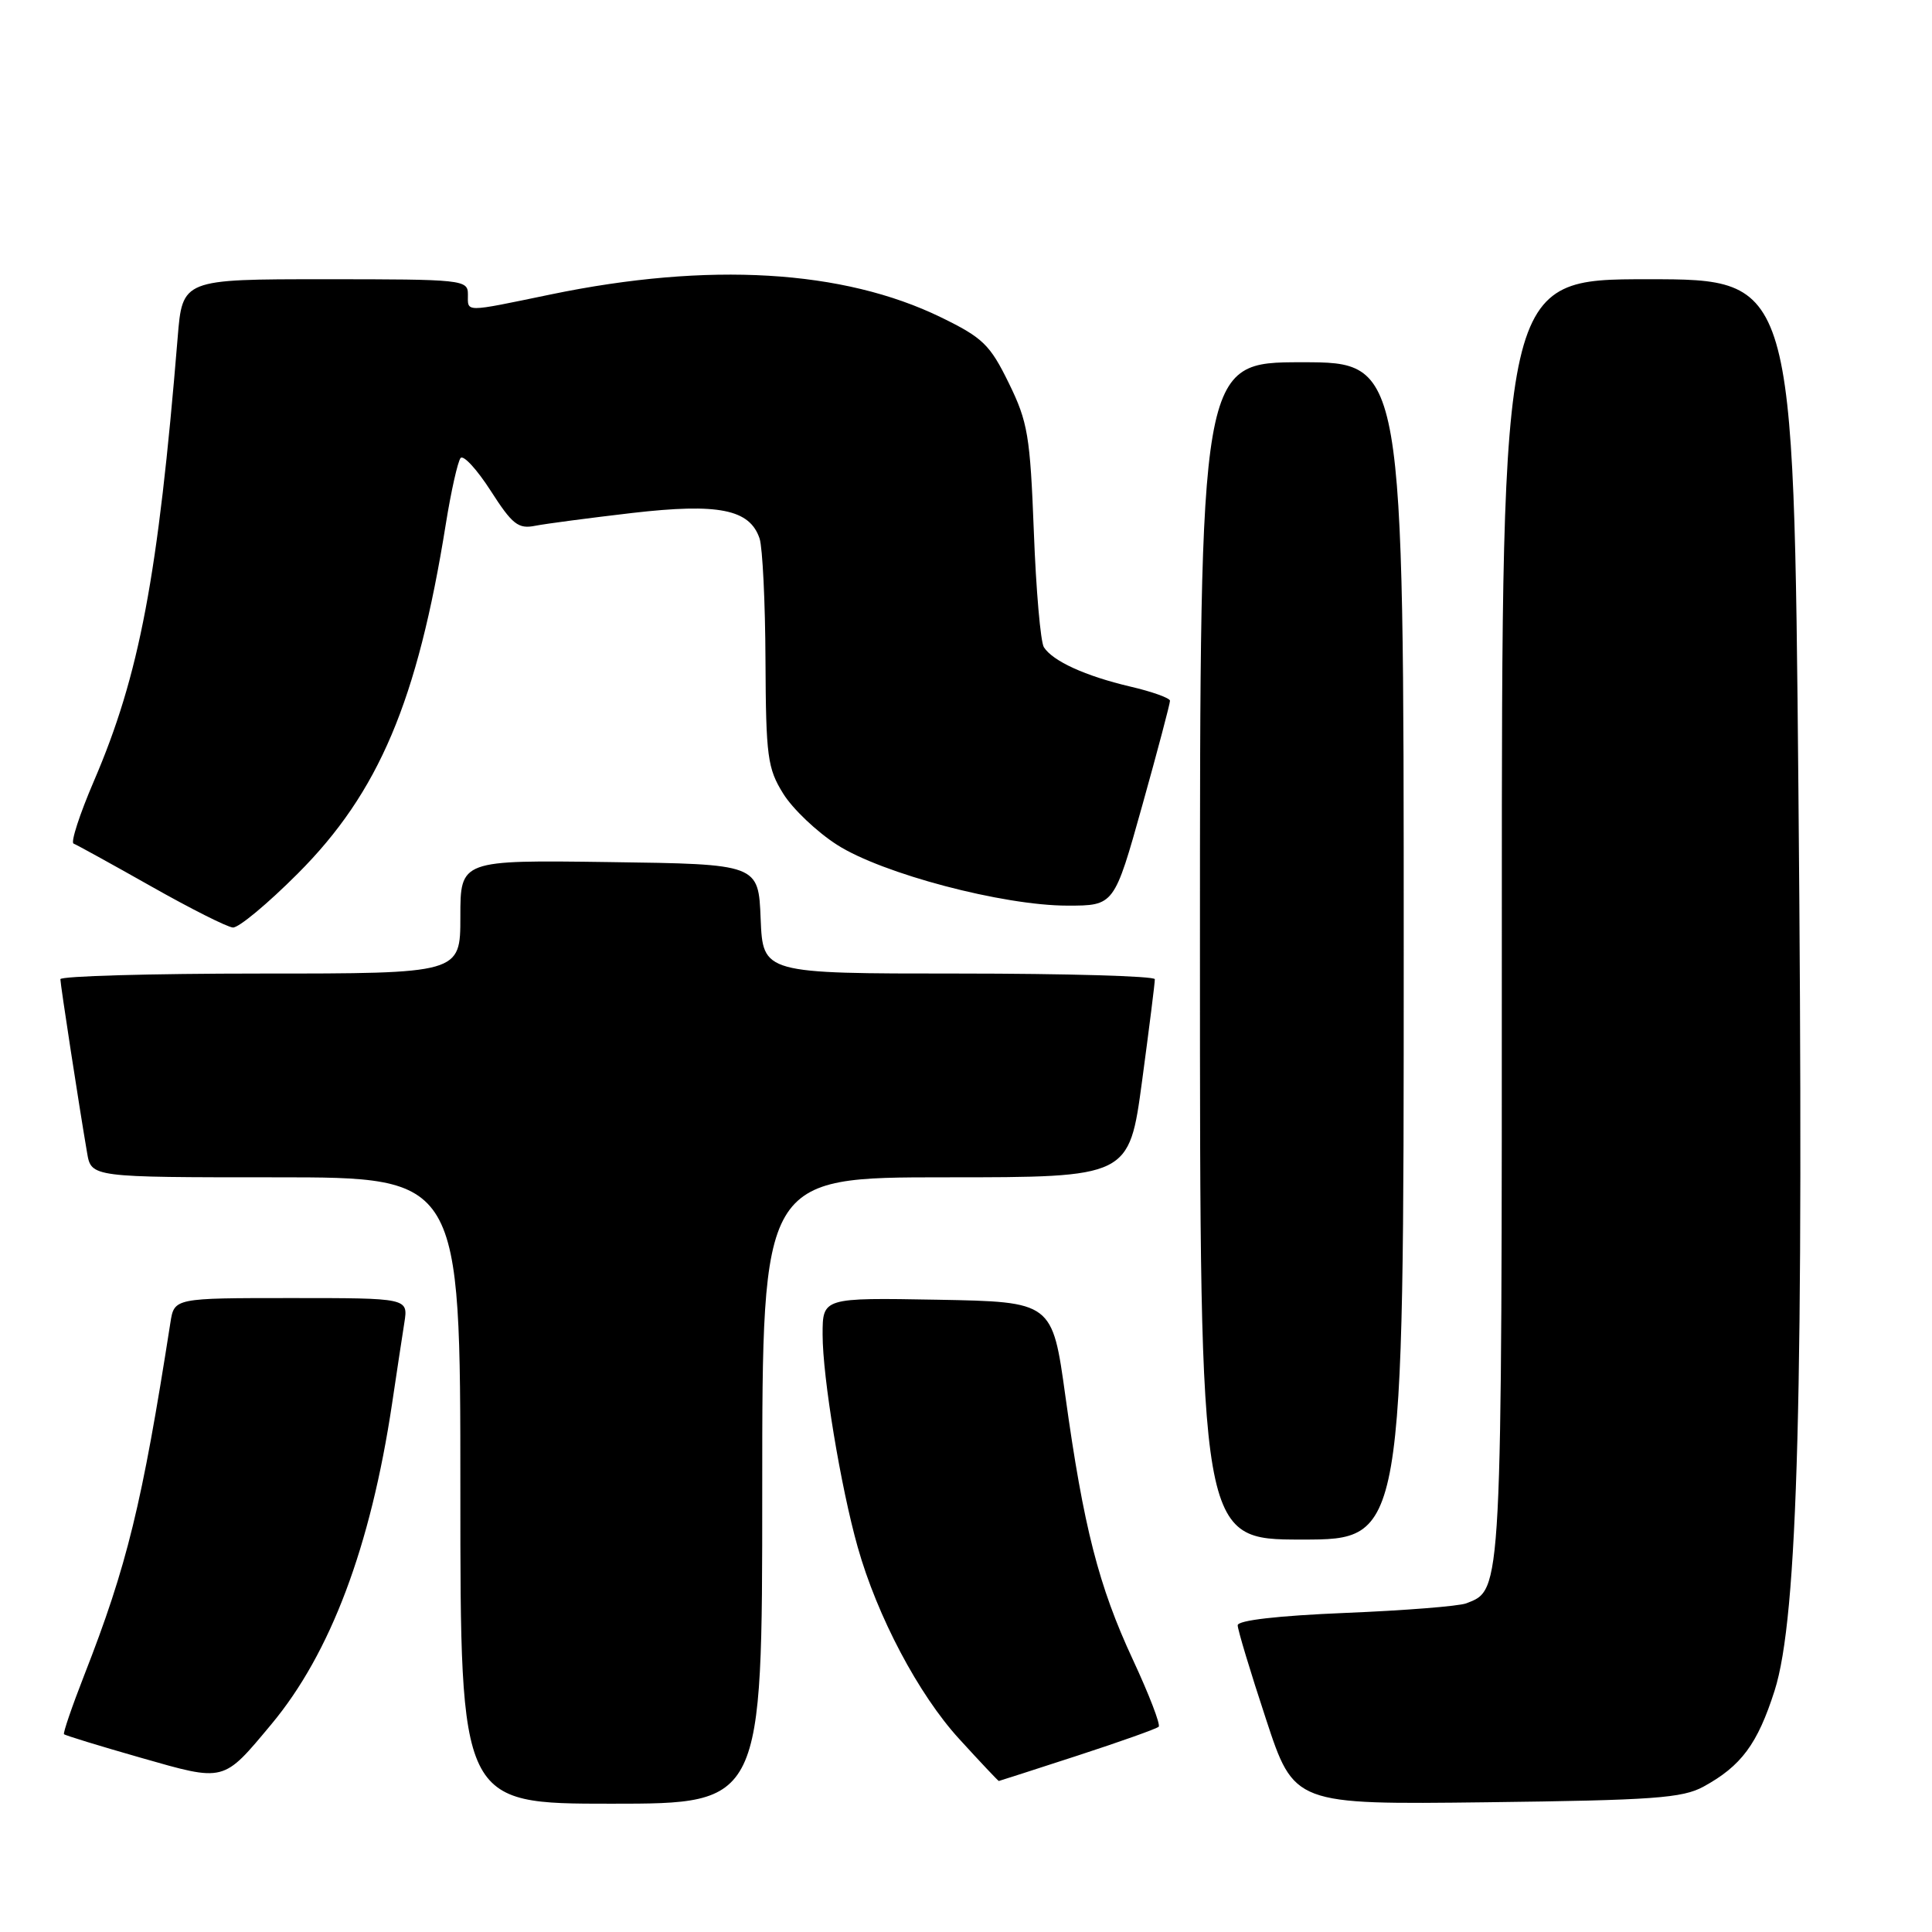 <?xml version="1.0" encoding="UTF-8" standalone="no"?>
<!DOCTYPE svg PUBLIC "-//W3C//DTD SVG 1.1//EN" "http://www.w3.org/Graphics/SVG/1.1/DTD/svg11.dtd" >
<svg xmlns="http://www.w3.org/2000/svg" xmlns:xlink="http://www.w3.org/1999/xlink" version="1.1" viewBox="0 0 256 256">
 <g >
 <path fill="currentColor"
d=" M 101.00 197.50 C 101.00 156.00 101.00 156.00 125.31 156.00 C 149.61 156.00 149.61 156.00 151.33 143.25 C 152.27 136.24 153.04 130.16 153.02 129.75 C 153.01 129.34 141.32 129.00 127.04 129.00 C 101.09 129.00 101.09 129.00 100.79 121.75 C 100.50 114.50 100.50 114.50 80.75 114.23 C 61.00 113.96 61.00 113.96 61.00 121.48 C 61.00 129.00 61.00 129.00 34.50 129.00 C 19.92 129.00 8.00 129.34 8.00 129.75 C 8.01 130.49 10.45 146.39 11.54 152.75 C 12.09 156.00 12.09 156.00 36.55 156.00 C 61.00 156.00 61.00 156.00 61.00 197.50 C 61.00 239.00 61.00 239.00 81.00 239.00 C 101.00 239.00 101.00 239.00 101.00 197.50 Z  M 225.72 236.74 C 230.73 234.00 232.88 231.10 235.14 224.03 C 238.25 214.30 239.04 184.60 238.30 104.75 C 237.68 37.00 237.68 37.00 218.34 37.00 C 199.00 37.00 199.00 37.00 199.00 121.55 C 199.00 211.71 199.06 210.60 194.29 212.45 C 193.30 212.83 186.09 213.40 178.25 213.72 C 169.32 214.09 164.00 214.70 164.00 215.36 C 164.00 215.94 165.68 221.52 167.74 227.76 C 171.47 239.12 171.47 239.12 196.99 238.81 C 219.08 238.54 222.93 238.26 225.72 236.74 Z  M 35.96 228.47 C 43.79 219.08 49.11 204.96 51.95 186.00 C 52.56 181.88 53.30 177.04 53.58 175.25 C 54.09 172.00 54.09 172.00 38.59 172.00 C 23.09 172.00 23.09 172.00 22.58 175.25 C 18.82 199.35 16.85 207.43 11.15 222.00 C 9.54 226.12 8.34 229.63 8.48 229.79 C 8.63 229.95 13.19 231.35 18.62 232.90 C 29.86 236.11 29.51 236.20 35.96 228.47 Z  M 142.77 232.63 C 148.42 230.79 153.26 229.07 153.53 228.80 C 153.80 228.53 152.26 224.53 150.11 219.91 C 145.57 210.15 143.58 202.36 141.17 185.00 C 139.44 172.50 139.44 172.50 124.22 172.22 C 109.00 171.95 109.00 171.95 109.00 176.84 C 109.00 182.51 111.40 197.03 113.65 205.00 C 116.24 214.18 121.71 224.53 127.10 230.42 C 129.90 233.49 132.27 236.00 132.35 235.99 C 132.43 235.98 137.12 234.47 142.77 232.63 Z  M 186.00 126.00 C 186.00 48.00 186.00 48.00 172.50 48.00 C 159.00 48.00 159.00 48.00 159.00 126.00 C 159.00 204.00 159.00 204.00 172.50 204.00 C 186.00 204.00 186.00 204.00 186.00 126.00 Z  M 39.46 115.75 C 50.20 105.00 55.32 92.89 59.07 69.45 C 59.77 65.08 60.66 61.14 61.03 60.69 C 61.41 60.25 63.20 62.20 65.02 65.03 C 67.88 69.49 68.67 70.12 70.91 69.67 C 72.34 69.39 78.13 68.63 83.78 67.97 C 95.22 66.65 99.35 67.48 100.65 71.36 C 101.04 72.54 101.40 79.80 101.43 87.50 C 101.49 100.27 101.70 101.82 103.78 105.16 C 105.03 107.18 108.24 110.23 110.91 111.94 C 116.88 115.77 132.89 120.00 141.45 120.00 C 147.64 120.00 147.64 120.00 151.35 106.75 C 153.39 99.46 155.04 93.21 155.03 92.85 C 155.01 92.49 152.64 91.64 149.75 90.97 C 143.81 89.57 139.51 87.61 138.32 85.76 C 137.88 85.07 137.28 78.19 136.99 70.47 C 136.50 57.75 136.20 55.92 133.67 50.76 C 131.18 45.67 130.23 44.75 124.69 42.05 C 111.72 35.73 93.92 34.68 73.00 39.01 C 61.35 41.42 62.00 41.42 62.00 39.00 C 62.00 37.07 61.33 37.00 43.09 37.00 C 24.17 37.00 24.17 37.00 23.54 44.75 C 20.94 76.44 18.49 89.43 12.44 103.50 C 10.55 107.90 9.34 111.63 9.75 111.78 C 10.16 111.94 14.78 114.48 20.00 117.43 C 25.23 120.39 30.11 122.85 30.86 122.90 C 31.61 122.96 35.48 119.74 39.46 115.75 Z "/>
</g>
</svg>